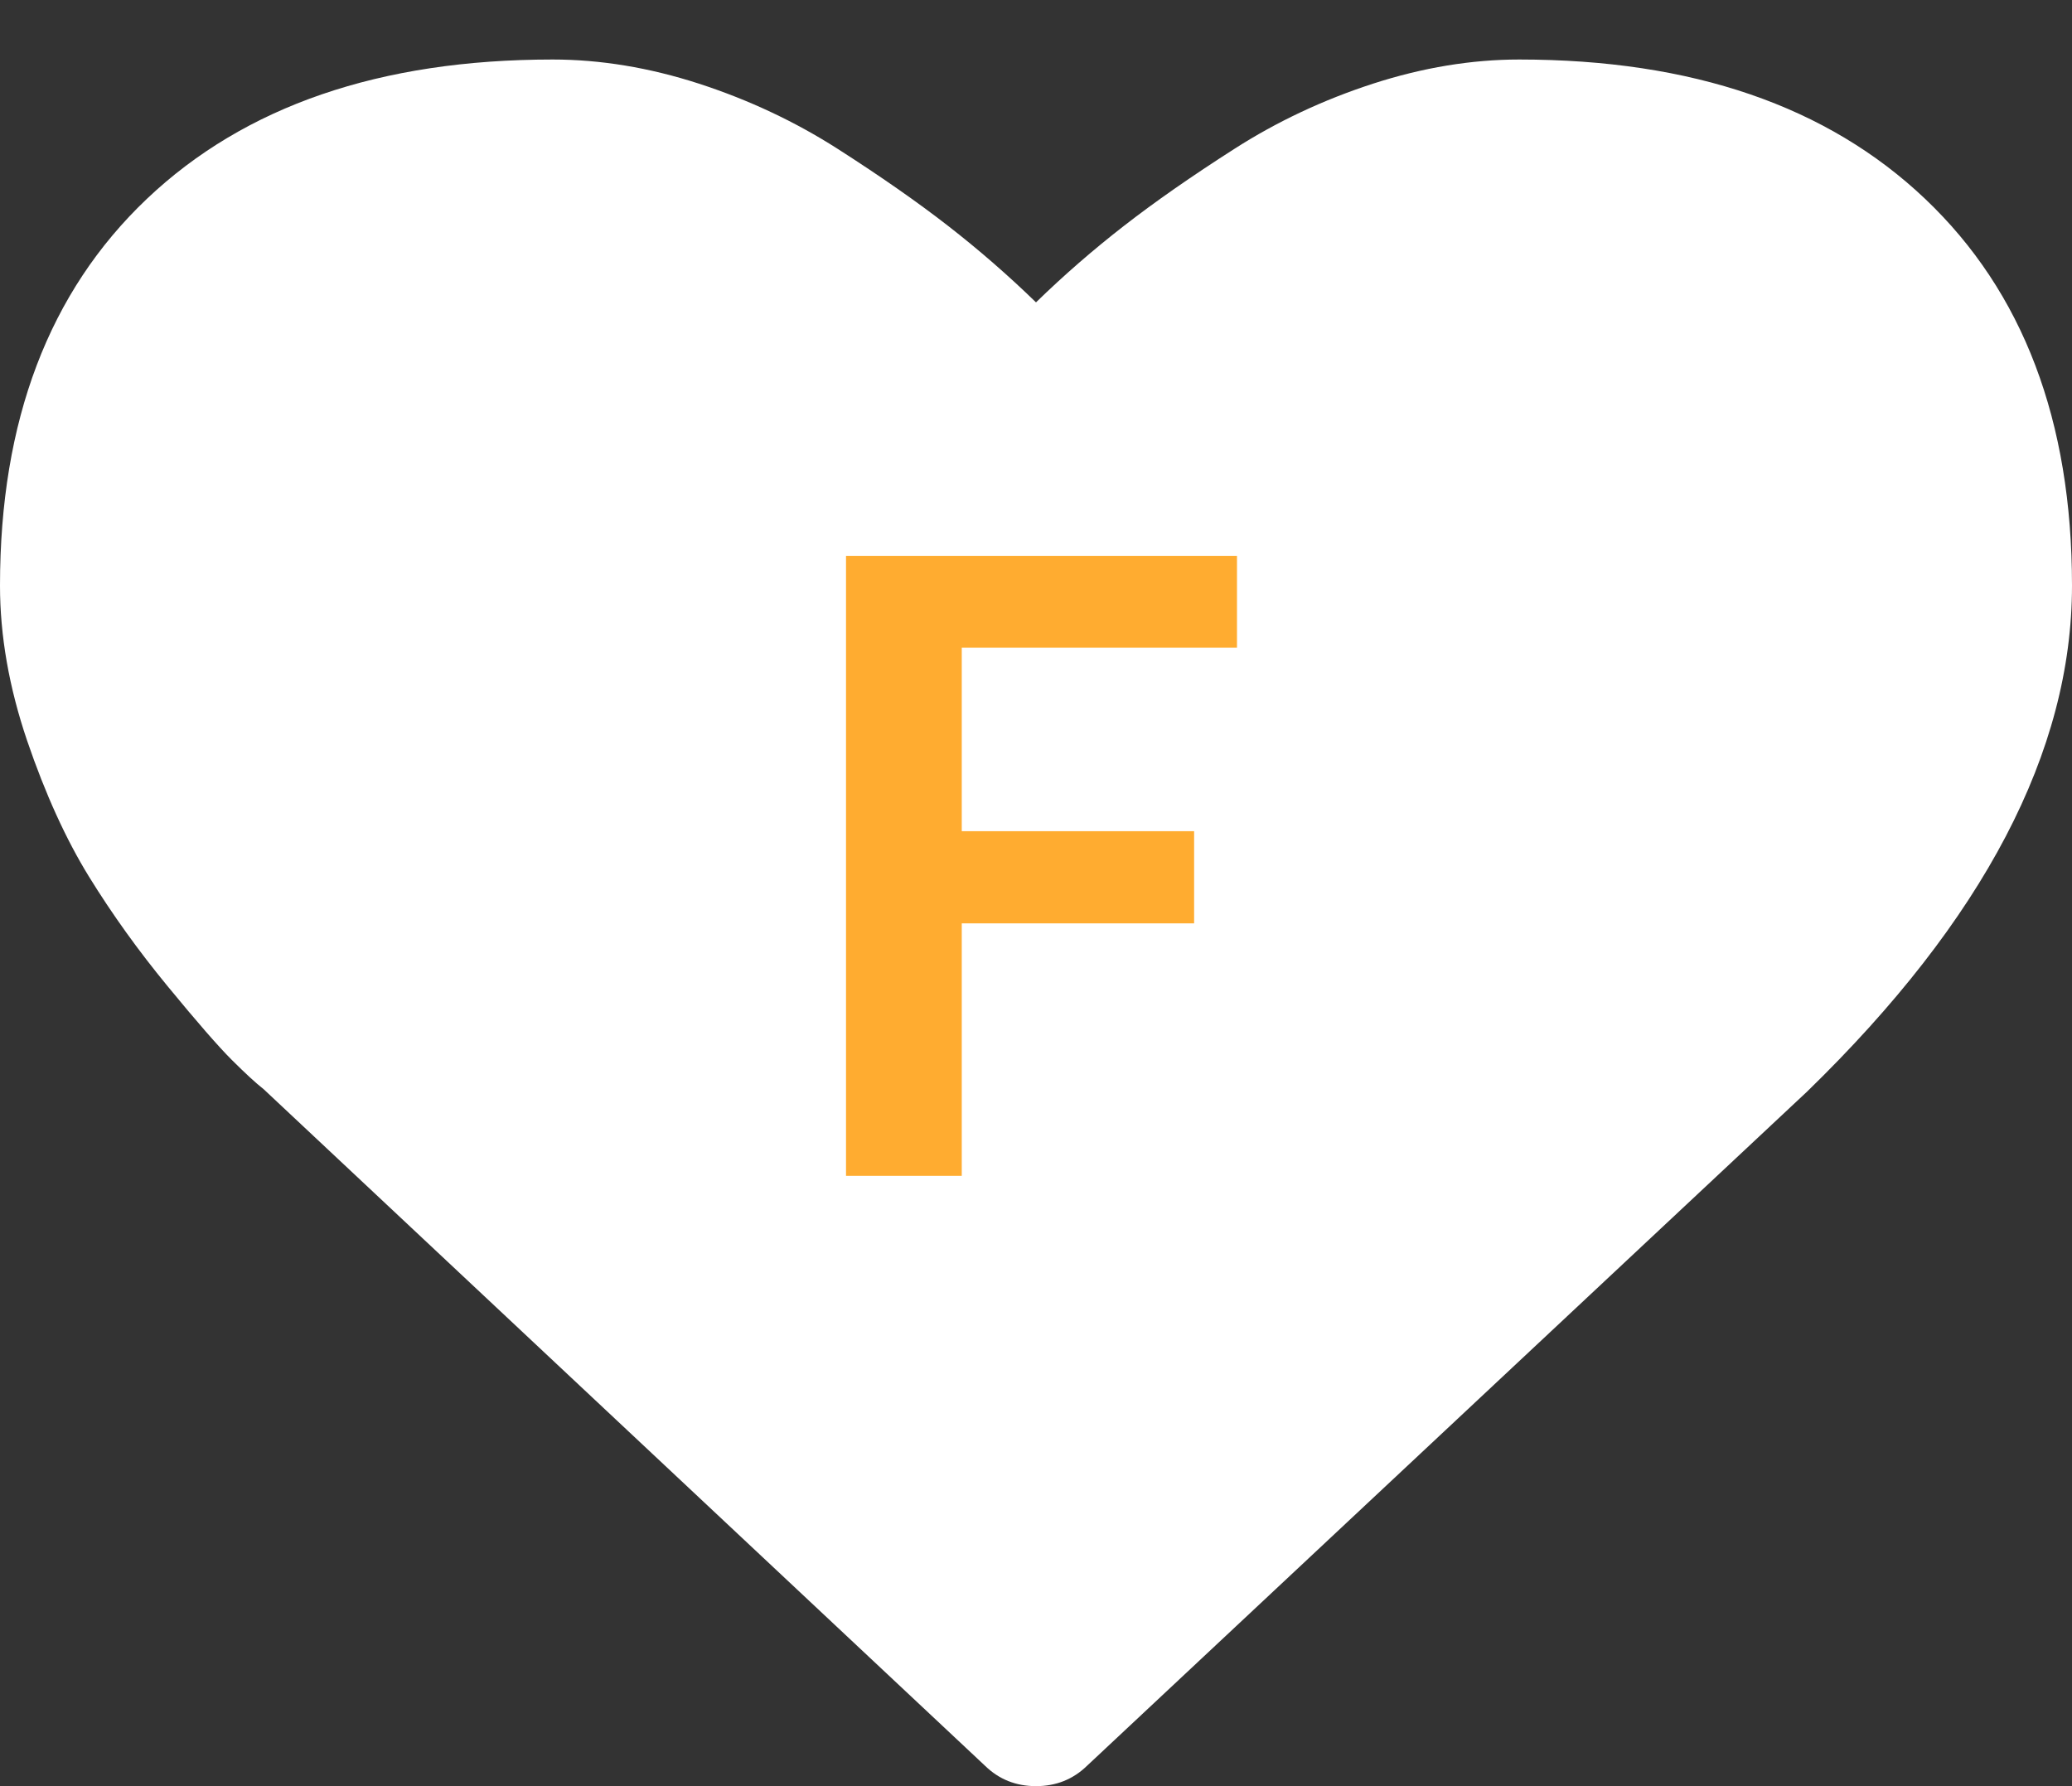 <svg width="29" height="25" viewBox="0 0 29 25" fill="none" xmlns="http://www.w3.org/2000/svg">
<rect x="0" y="0" width="29" height="25" fill="#333333" stroke="none"/>
<path d="M26.945 2.784C25.575 1.483 23.681 0.833 21.264 0.833C20.596 0.833 19.913 0.946 19.217 1.171C18.521 1.397 17.874 1.701 17.276 2.084C16.677 2.467 16.162 2.826 15.73 3.162C15.299 3.497 14.888 3.854 14.5 4.232C14.111 3.854 13.701 3.497 13.27 3.162C12.838 2.826 12.323 2.467 11.725 2.084C11.126 1.701 10.478 1.397 9.783 1.171C9.087 0.946 8.404 0.833 7.735 0.833C5.319 0.833 3.425 1.484 2.055 2.784C0.685 4.085 0 5.889 0 8.196C0 8.899 0.127 9.623 0.38 10.368C0.634 11.112 0.923 11.747 1.246 12.271C1.57 12.796 1.937 13.307 2.347 13.805C2.757 14.304 3.056 14.647 3.245 14.836C3.434 15.024 3.582 15.161 3.69 15.245L13.788 24.716C13.982 24.905 14.22 25 14.5 25C14.78 25 15.018 24.905 15.212 24.717L25.294 15.277C27.765 12.875 29 10.515 29 8.196C29 5.889 28.315 4.085 26.945 2.784Z" fill="white"/>
<path d="M13.461 9.066V11.634H16.713V12.924H13.461V16.458H11.841V7.782H17.313V9.066H13.461Z" fill="#FFAC30"/>
</svg>
